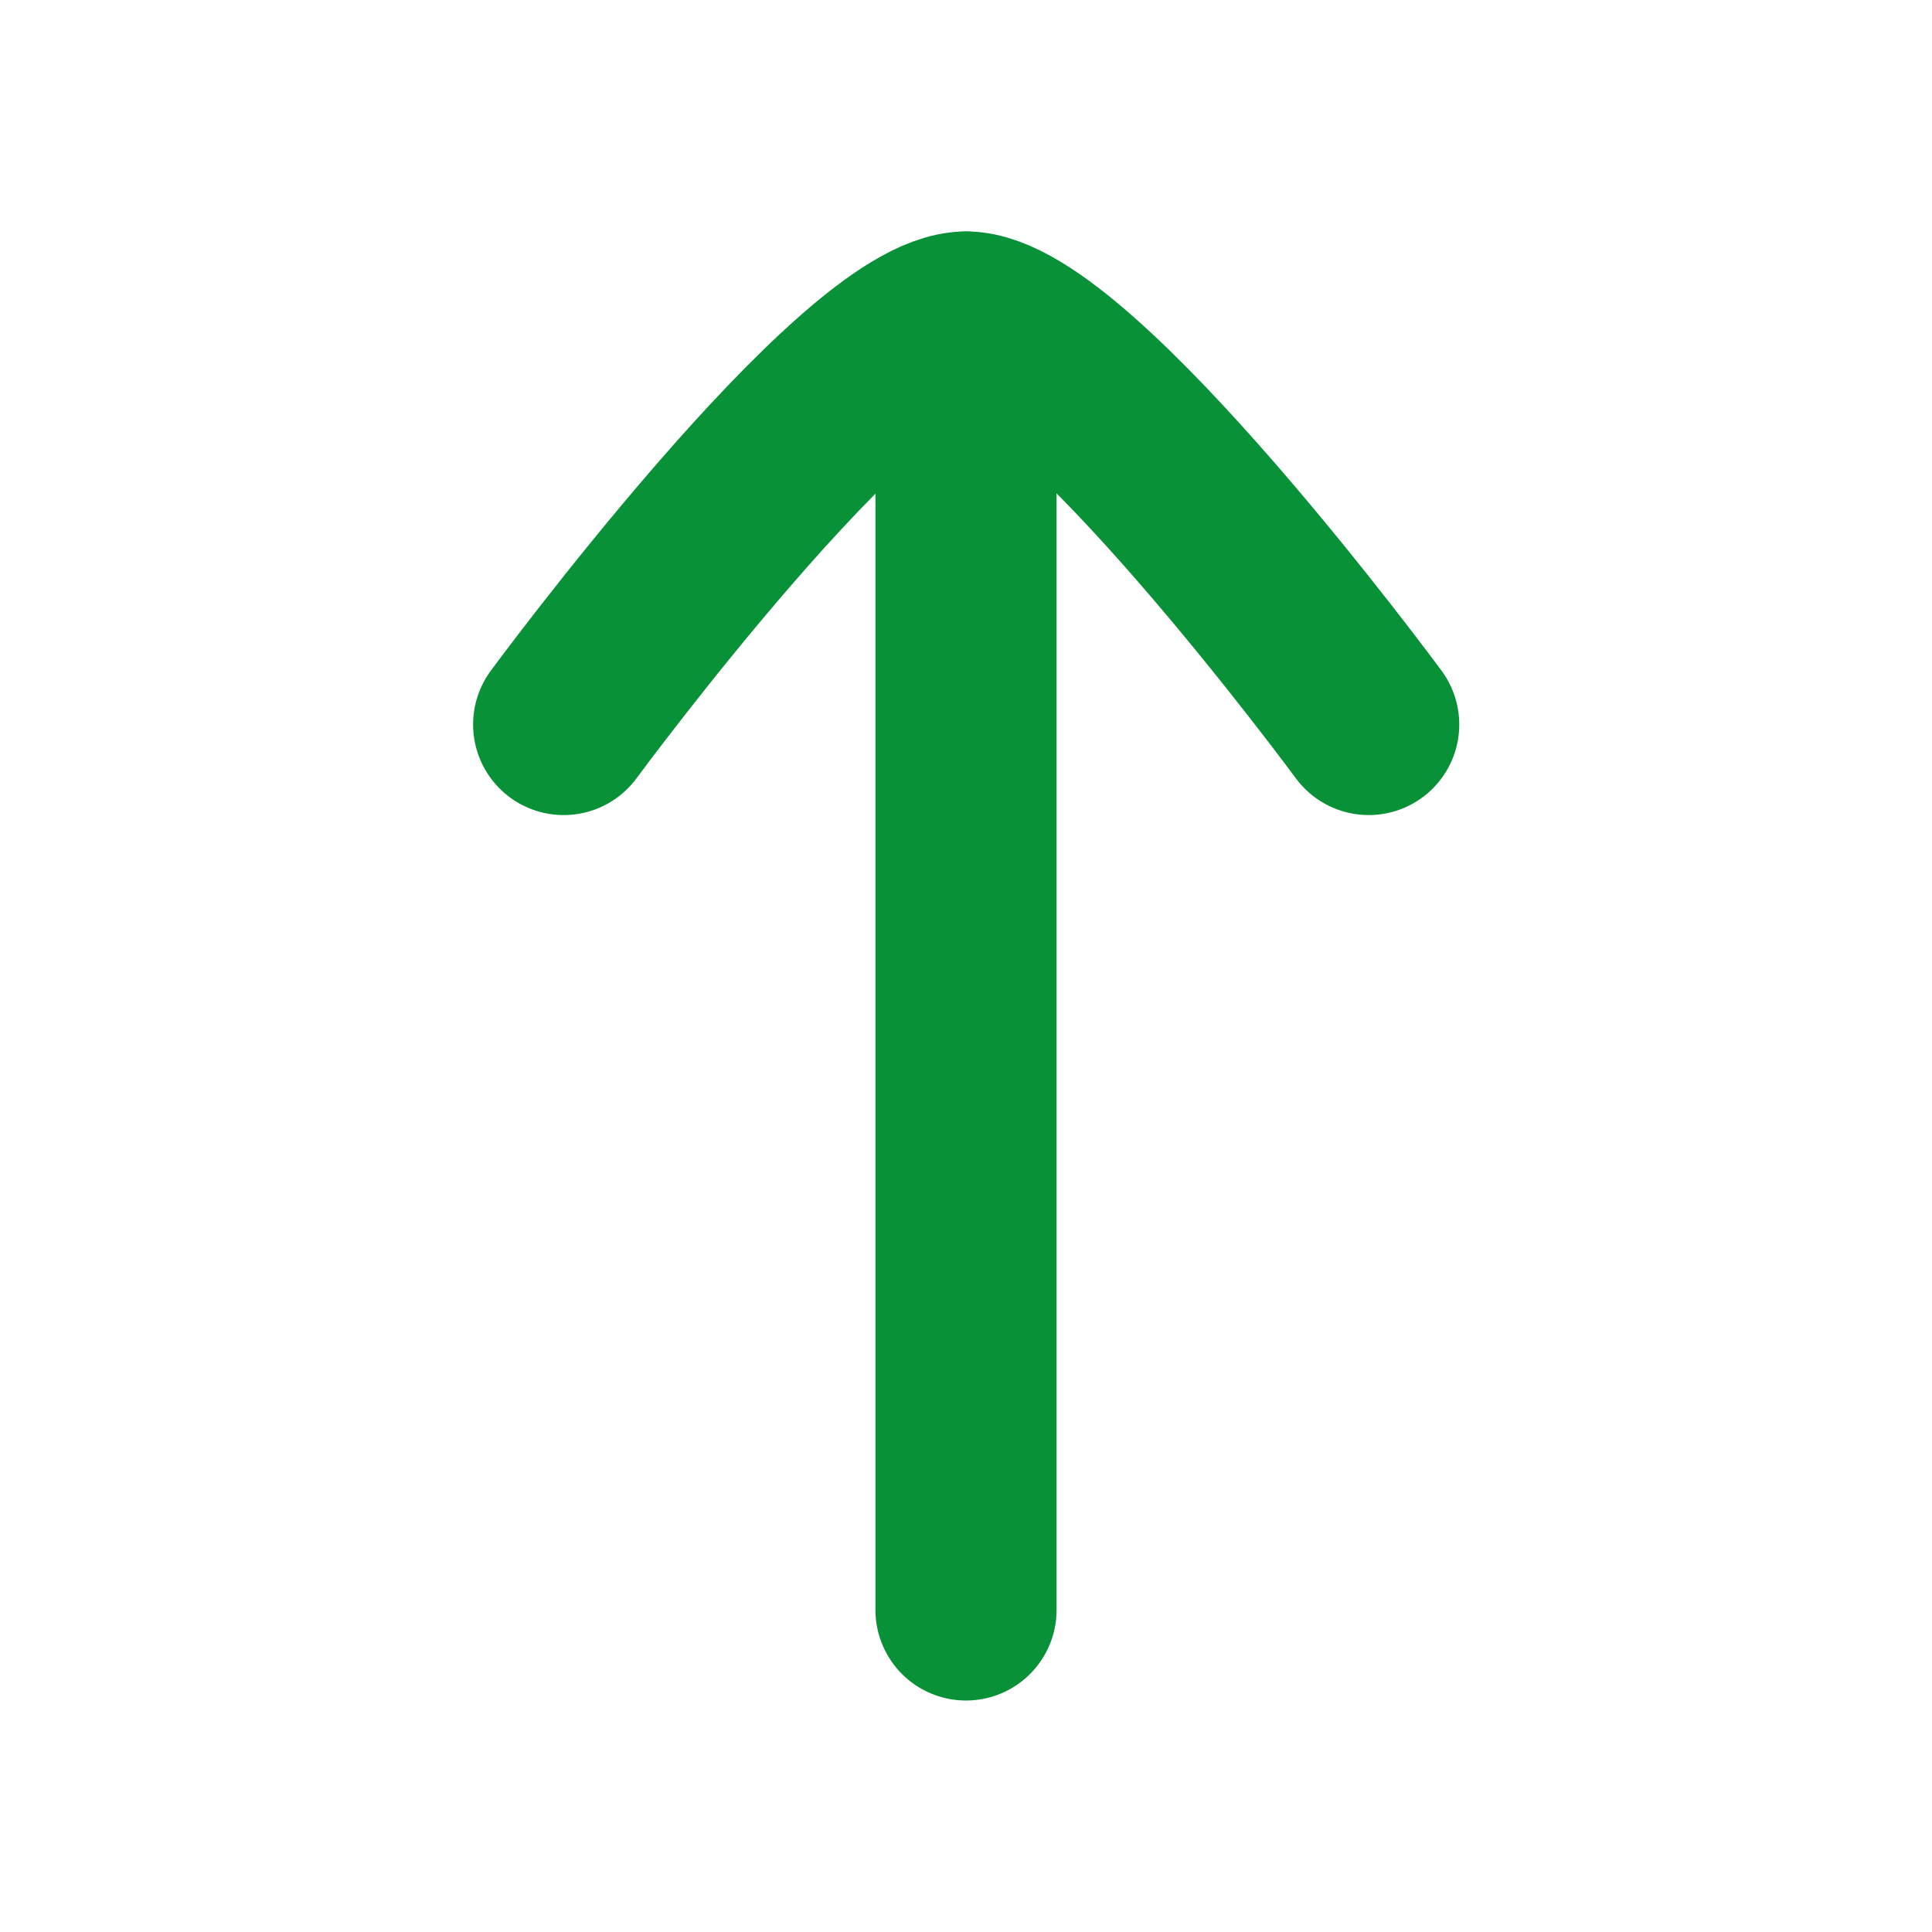 <svg width="16" height="16" viewBox="0 0 16 16" fill="none" xmlns="http://www.w3.org/2000/svg">
<path d="M8 2.667V13.333" stroke="#099137" stroke-width="1.5" stroke-linecap="round" stroke-linejoin="round"/>
<path d="M11.335 6C11.335 6 8.88 2.667 8.001 2.667C7.123 2.667 4.668 6 4.668 6" stroke="#099137" stroke-width="1.5" stroke-linecap="round" stroke-linejoin="round"/>
</svg>
